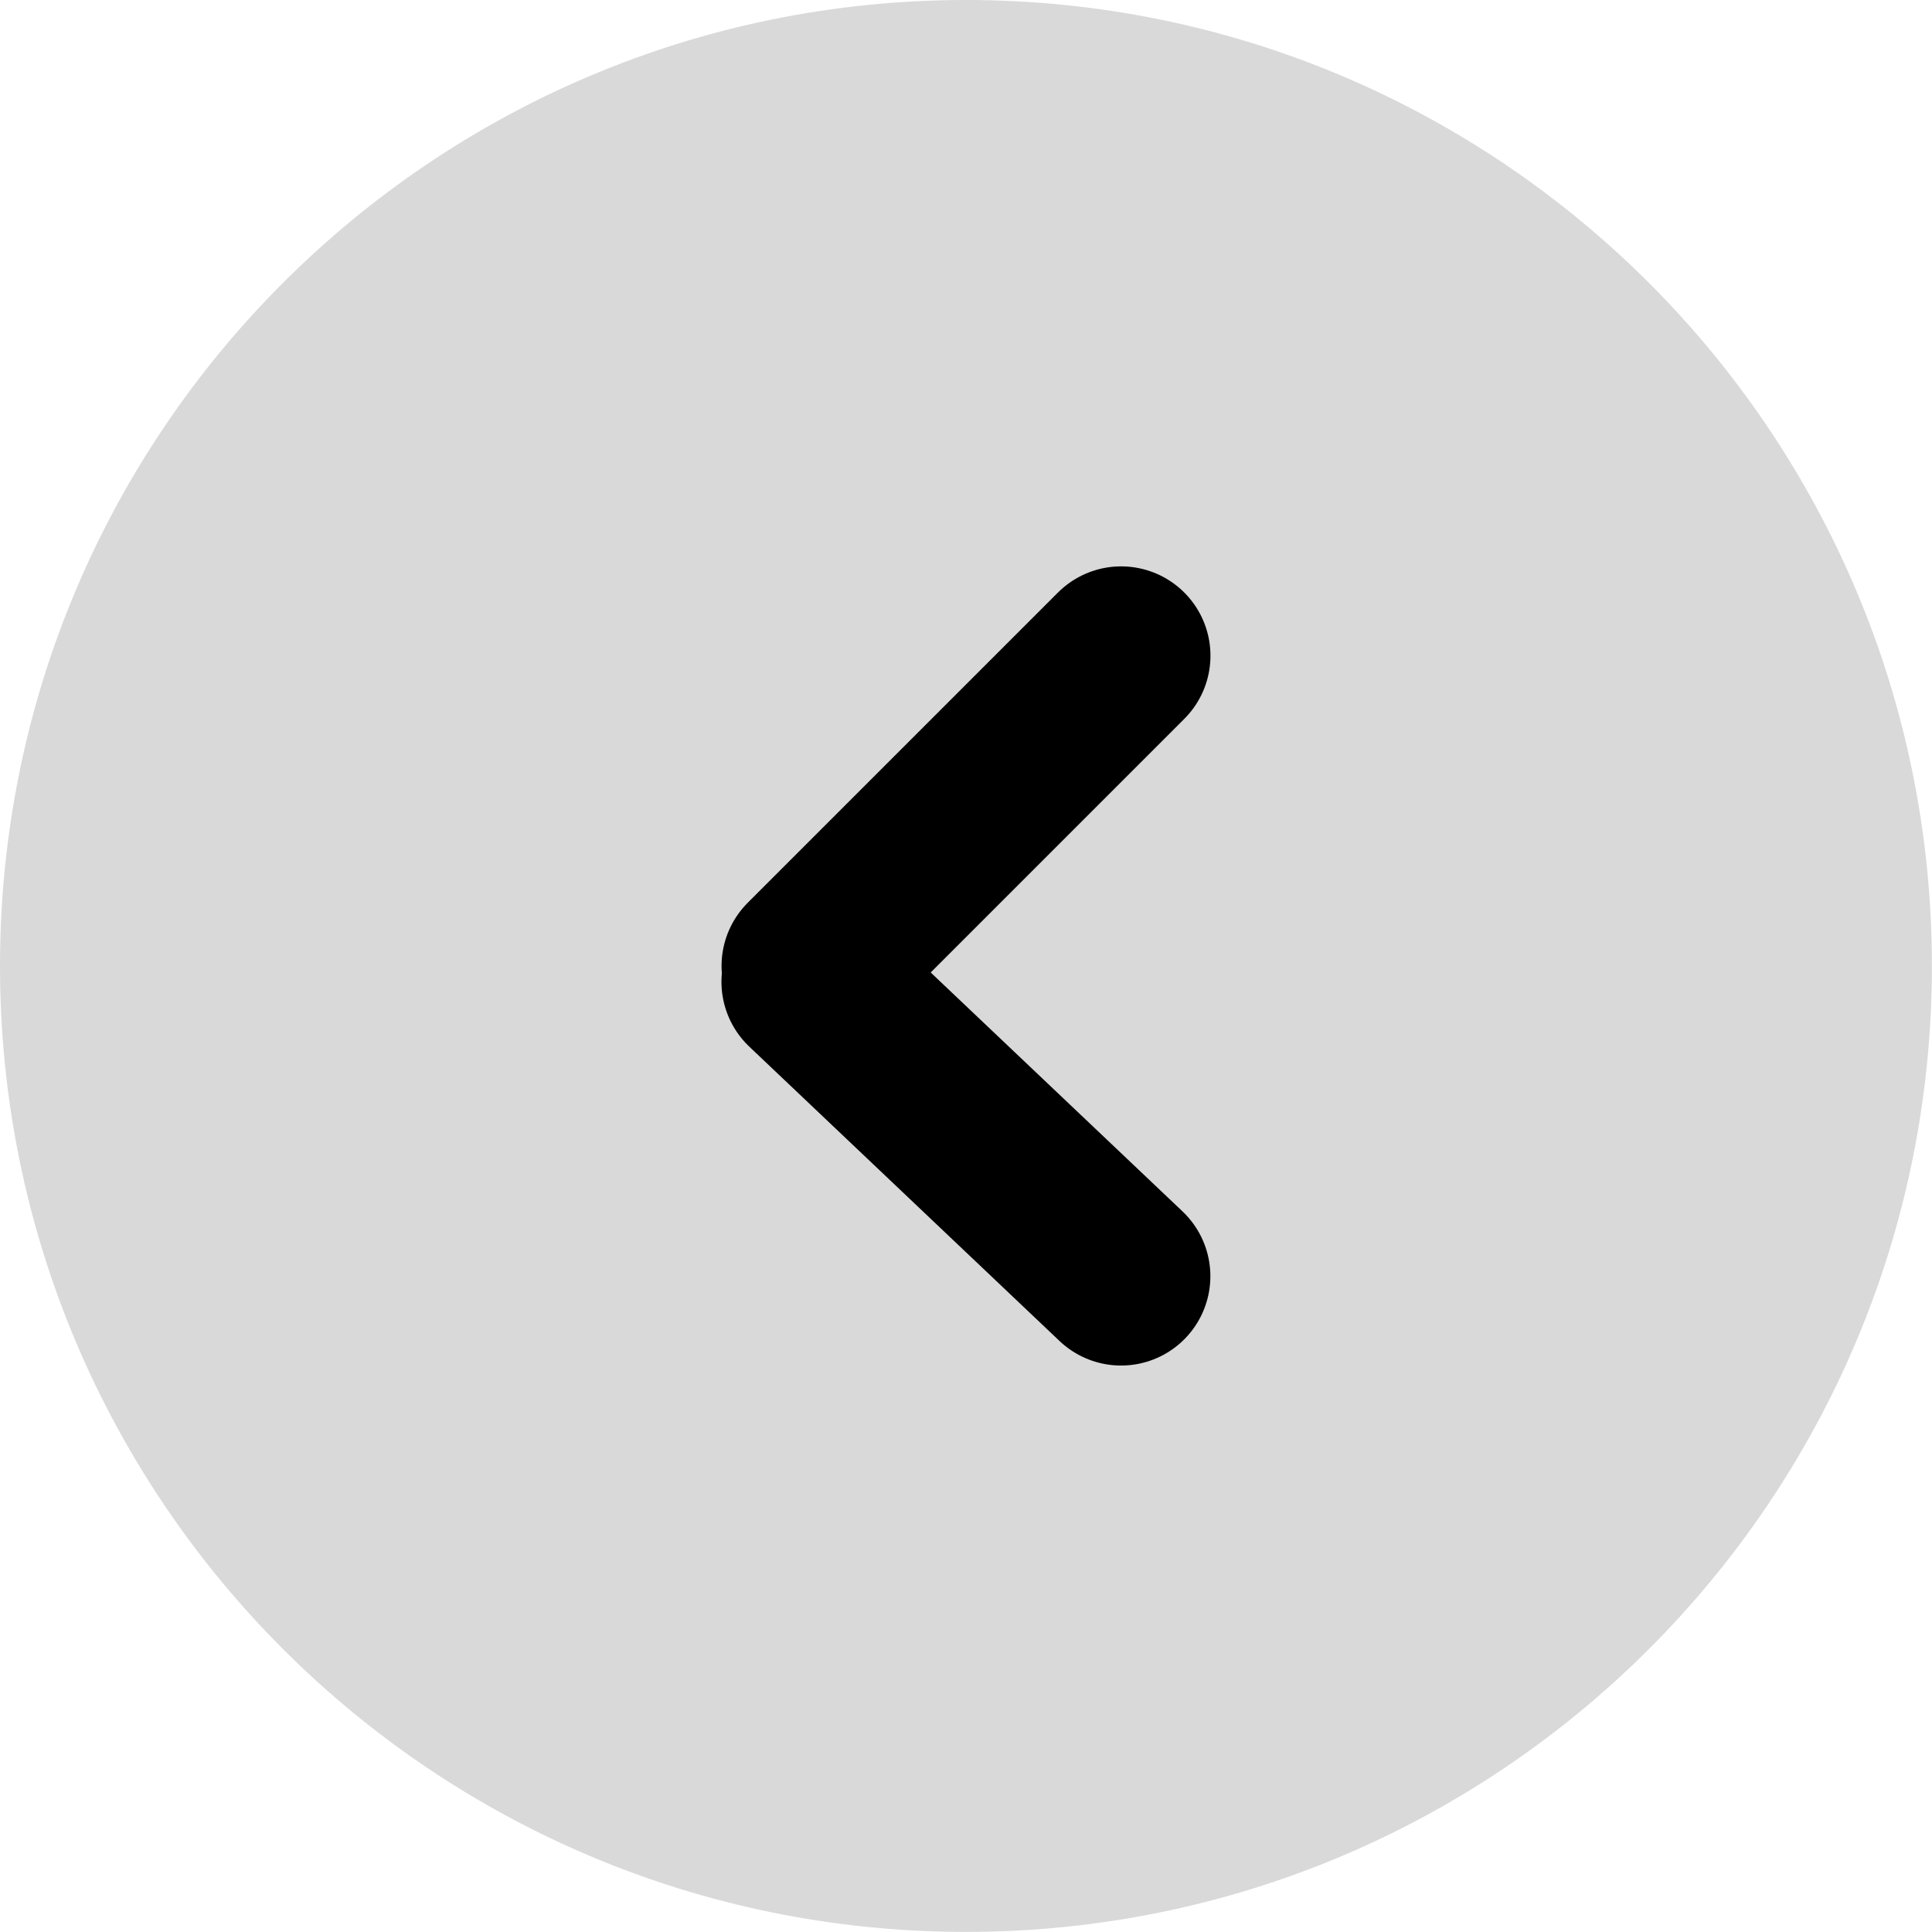 <svg version="1.1" xmlns="http://www.w3.org/2000/svg" xmlns:xlink="http://www.w3.org/1999/xlink" width="21.627" height="21.627" viewBox="0,0,21.627,21.627"><g transform="translate(-229.187,-169.187)"><g data-paper-data="{&quot;isPaintingLayer&quot;:true}" fill-rule="nonzero" stroke-linejoin="miter" stroke-miterlimit="10" stroke-dasharray="" stroke-dashoffset="0" style="mix-blend-mode: normal"><path d="M229.187,180c0,-5.972 4.841,-10.813 10.813,-10.813c5.972,0 10.813,4.841 10.813,10.813c0,5.972 -4.841,10.813 -10.813,10.813c-5.972,0 -10.813,-4.841 -10.813,-10.813z" fill="#d9d9d9" stroke="none" stroke-width="0" stroke-linecap="butt"/><g fill="none" stroke="#000000" stroke-width="2" stroke-linecap="round"><path d="M241.737,176.527l-3.473,3.473"/><path d="M238.263,180.178l3.473,3.295"/></g></g></g></svg>